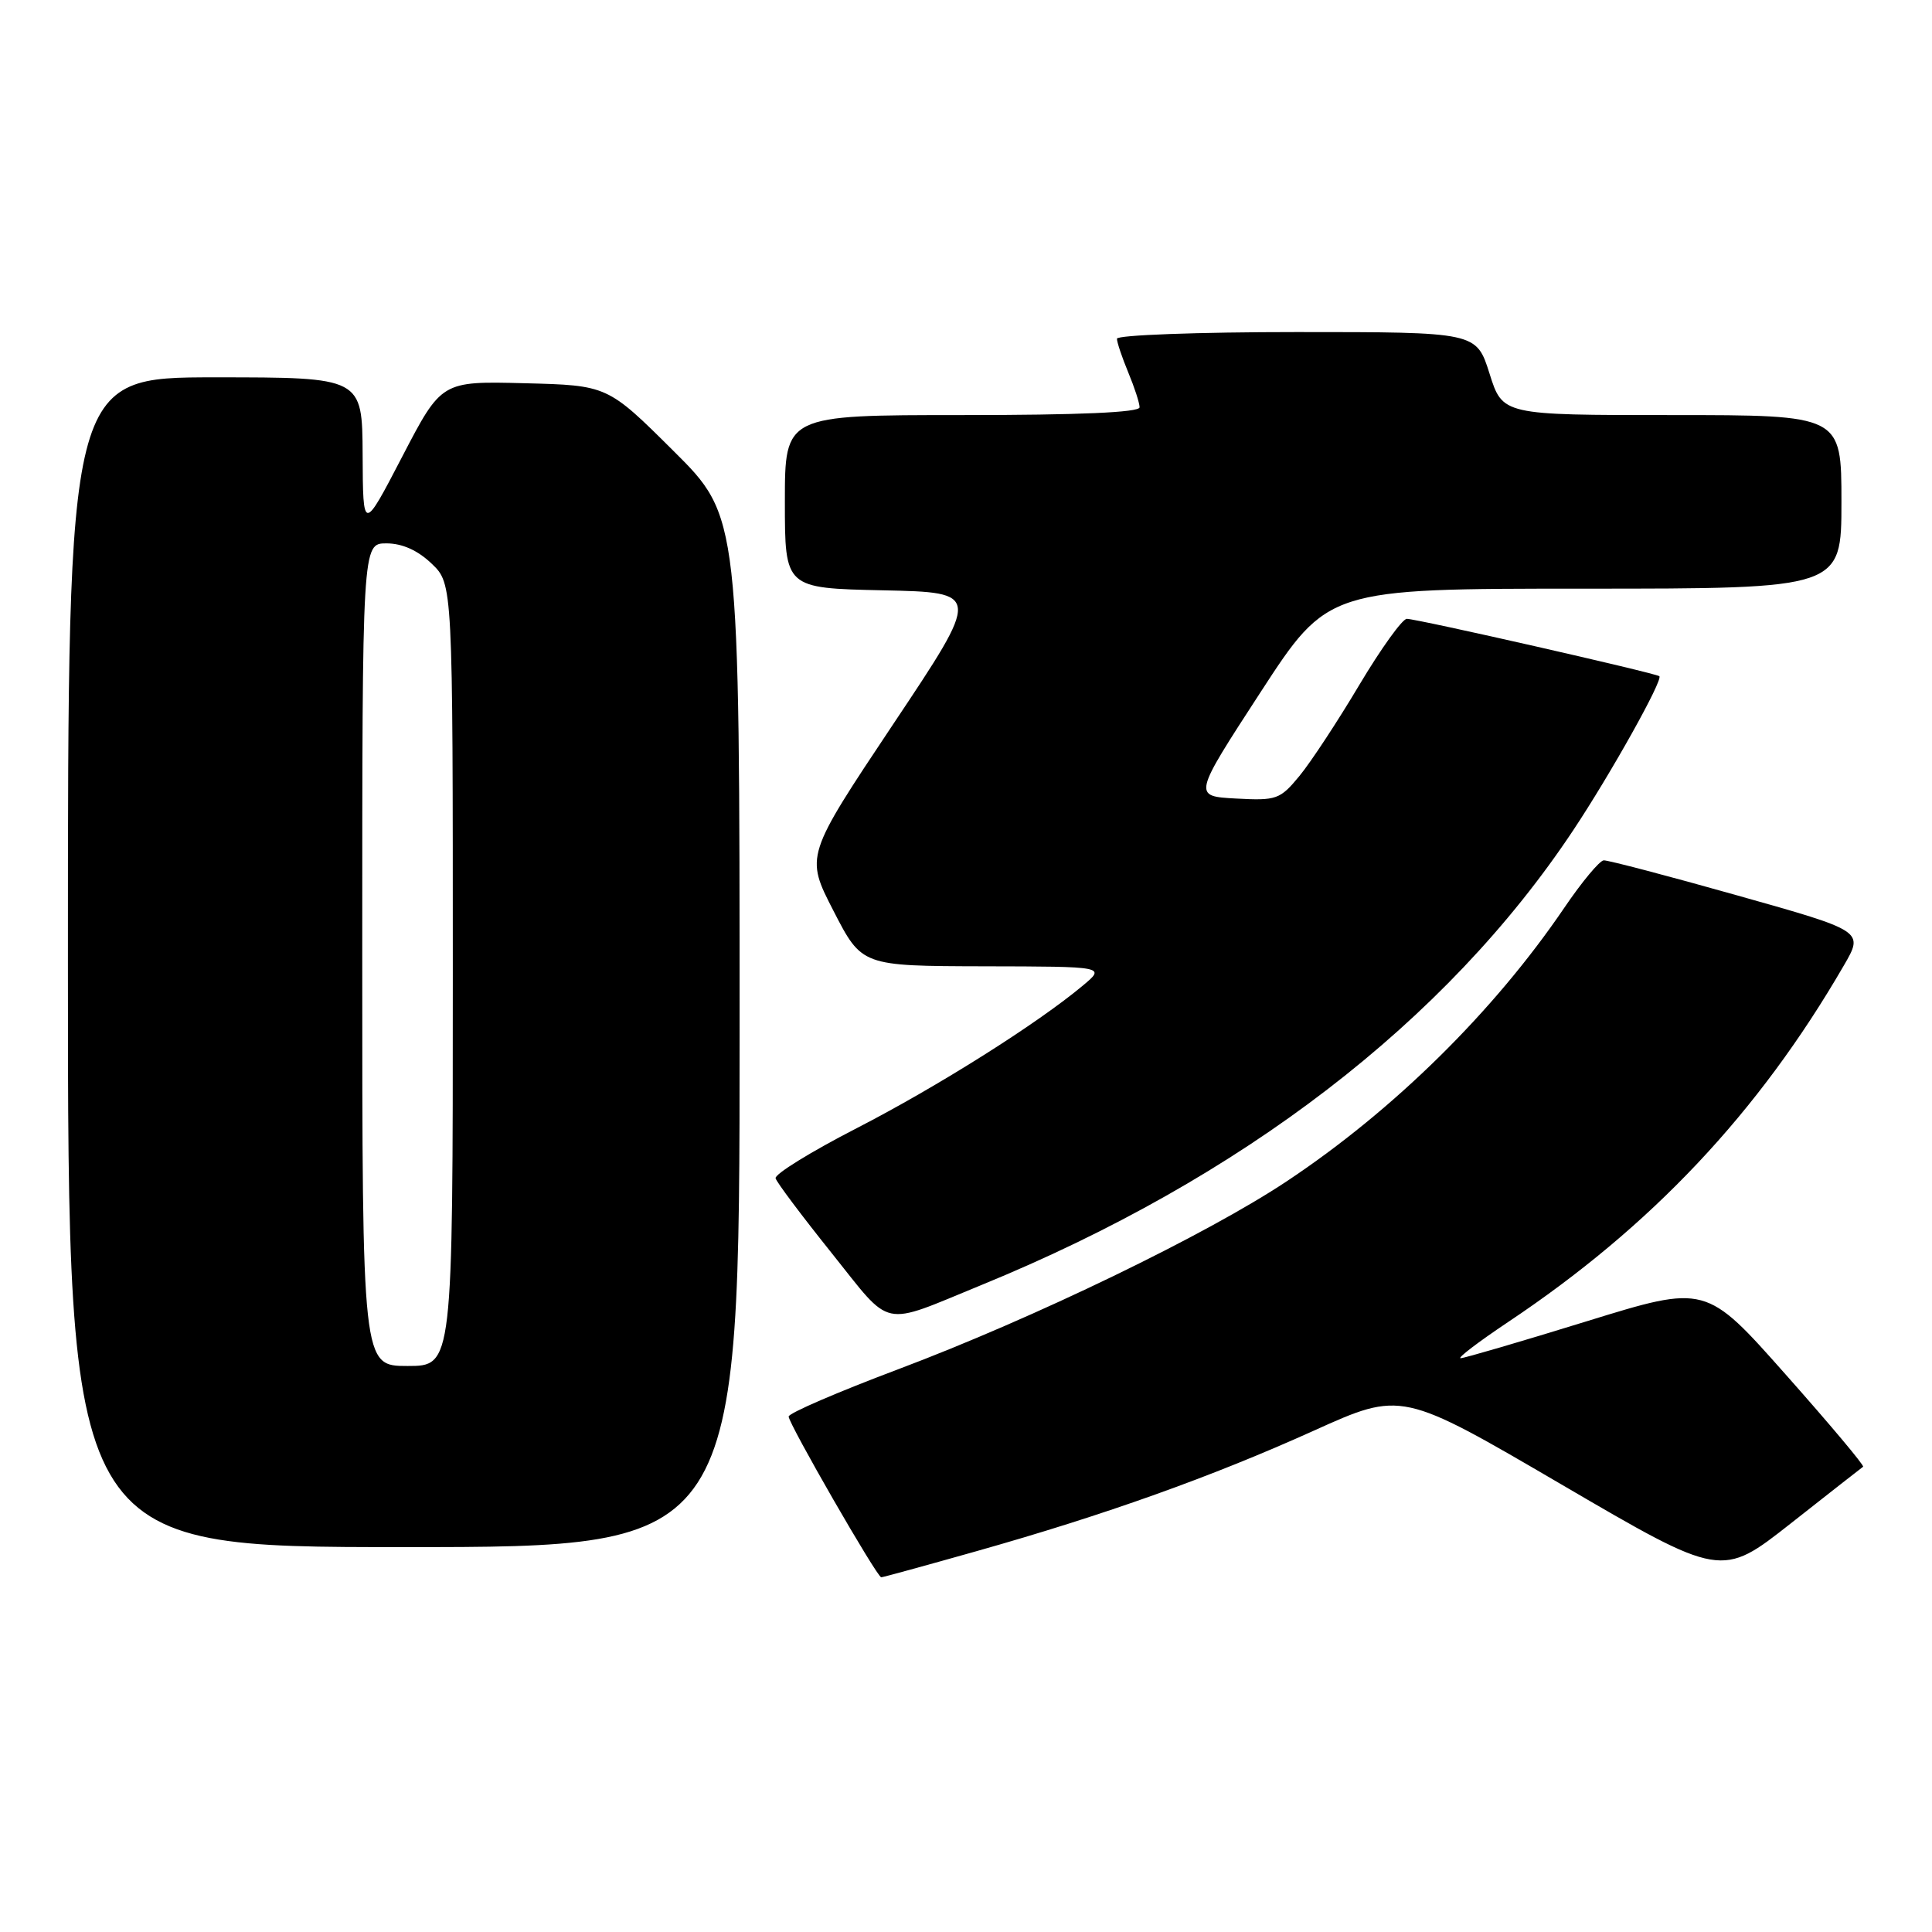 <?xml version="1.0" encoding="UTF-8" standalone="no"?>
<!DOCTYPE svg PUBLIC "-//W3C//DTD SVG 1.1//EN" "http://www.w3.org/Graphics/SVG/1.1/DTD/svg11.dtd" >
<svg xmlns="http://www.w3.org/2000/svg" xmlns:xlink="http://www.w3.org/1999/xlink" version="1.1" viewBox="0 0 256 256">
 <g >
 <path fill="currentColor"
d=" M 129.32 205.56 C 146.40 200.74 160.59 195.67 174.11 189.56 C 185.73 184.32 185.73 184.32 206.92 196.71 C 228.10 209.09 228.10 209.09 237.30 201.85 C 242.36 197.87 246.66 194.49 246.87 194.35 C 247.07 194.21 242.46 188.72 236.63 182.15 C 226.04 170.20 226.04 170.20 210.27 175.07 C 201.60 177.75 194.07 179.95 193.55 179.97 C 193.03 179.99 195.85 177.84 199.81 175.19 C 218.80 162.52 233.01 147.45 244.32 127.93 C 246.97 123.37 246.97 123.37 230.24 118.66 C 221.03 116.06 213.05 113.97 212.50 114.00 C 211.95 114.04 209.60 116.86 207.28 120.28 C 197.95 134.02 184.71 147.08 170.51 156.52 C 159.87 163.60 137.01 174.66 119.00 181.44 C 111.03 184.44 104.50 187.25 104.50 187.70 C 104.50 188.65 116.21 209.00 116.77 209.00 C 116.98 209.00 122.63 207.45 129.32 205.56 Z  M 98.00 136.73 C 98.00 68.46 98.00 68.46 89.25 59.76 C 80.50 51.06 80.50 51.06 69.50 50.78 C 58.50 50.50 58.50 50.50 53.30 60.50 C 48.10 70.50 48.10 70.50 48.05 60.25 C 48.00 50.00 48.00 50.00 28.50 50.00 C 9.00 50.00 9.00 50.00 9.00 127.50 C 9.00 205.00 9.00 205.00 53.50 205.00 C 98.00 205.00 98.00 205.00 98.00 136.73 Z  M 130.00 170.29 C 164.57 156.15 191.63 135.36 208.47 110.00 C 213.45 102.51 220.41 90.05 219.87 89.60 C 219.35 89.18 187.73 81.99 186.41 82.00 C 185.82 82.00 182.99 85.94 180.12 90.75 C 177.26 95.56 173.69 100.99 172.19 102.81 C 169.61 105.94 169.15 106.10 163.77 105.81 C 158.07 105.50 158.07 105.50 167.01 91.75 C 175.95 78.00 175.95 78.00 209.98 78.00 C 244.00 78.00 244.00 78.00 244.00 66.50 C 244.00 55.00 244.00 55.00 221.55 55.00 C 199.10 55.00 199.10 55.00 197.37 49.50 C 195.63 44.00 195.63 44.00 171.82 44.00 C 158.72 44.00 148.00 44.40 148.00 44.88 C 148.00 45.36 148.68 47.37 149.50 49.35 C 150.32 51.32 151.00 53.40 151.00 53.97 C 151.00 54.65 142.99 55.00 127.50 55.00 C 104.00 55.00 104.00 55.00 104.00 66.47 C 104.00 77.94 104.00 77.94 117.00 78.22 C 130.01 78.50 130.01 78.50 118.35 95.96 C 106.70 113.43 106.70 113.43 110.45 120.71 C 114.20 128.00 114.20 128.00 130.35 128.04 C 146.50 128.07 146.50 128.07 143.50 130.58 C 137.47 135.63 124.23 143.98 113.50 149.50 C 107.45 152.61 102.62 155.59 102.77 156.13 C 102.91 156.66 106.26 161.12 110.21 166.05 C 118.31 176.17 116.55 175.80 130.00 170.29 Z  M 48.00 126.50 C 48.00 72.00 48.00 72.00 51.20 72.00 C 53.30 72.00 55.35 72.92 57.20 74.69 C 60.00 77.37 60.00 77.37 60.00 129.19 C 60.00 181.00 60.00 181.00 54.00 181.00 C 48.00 181.00 48.00 181.00 48.00 126.50 Z "/>
</g>
</svg>